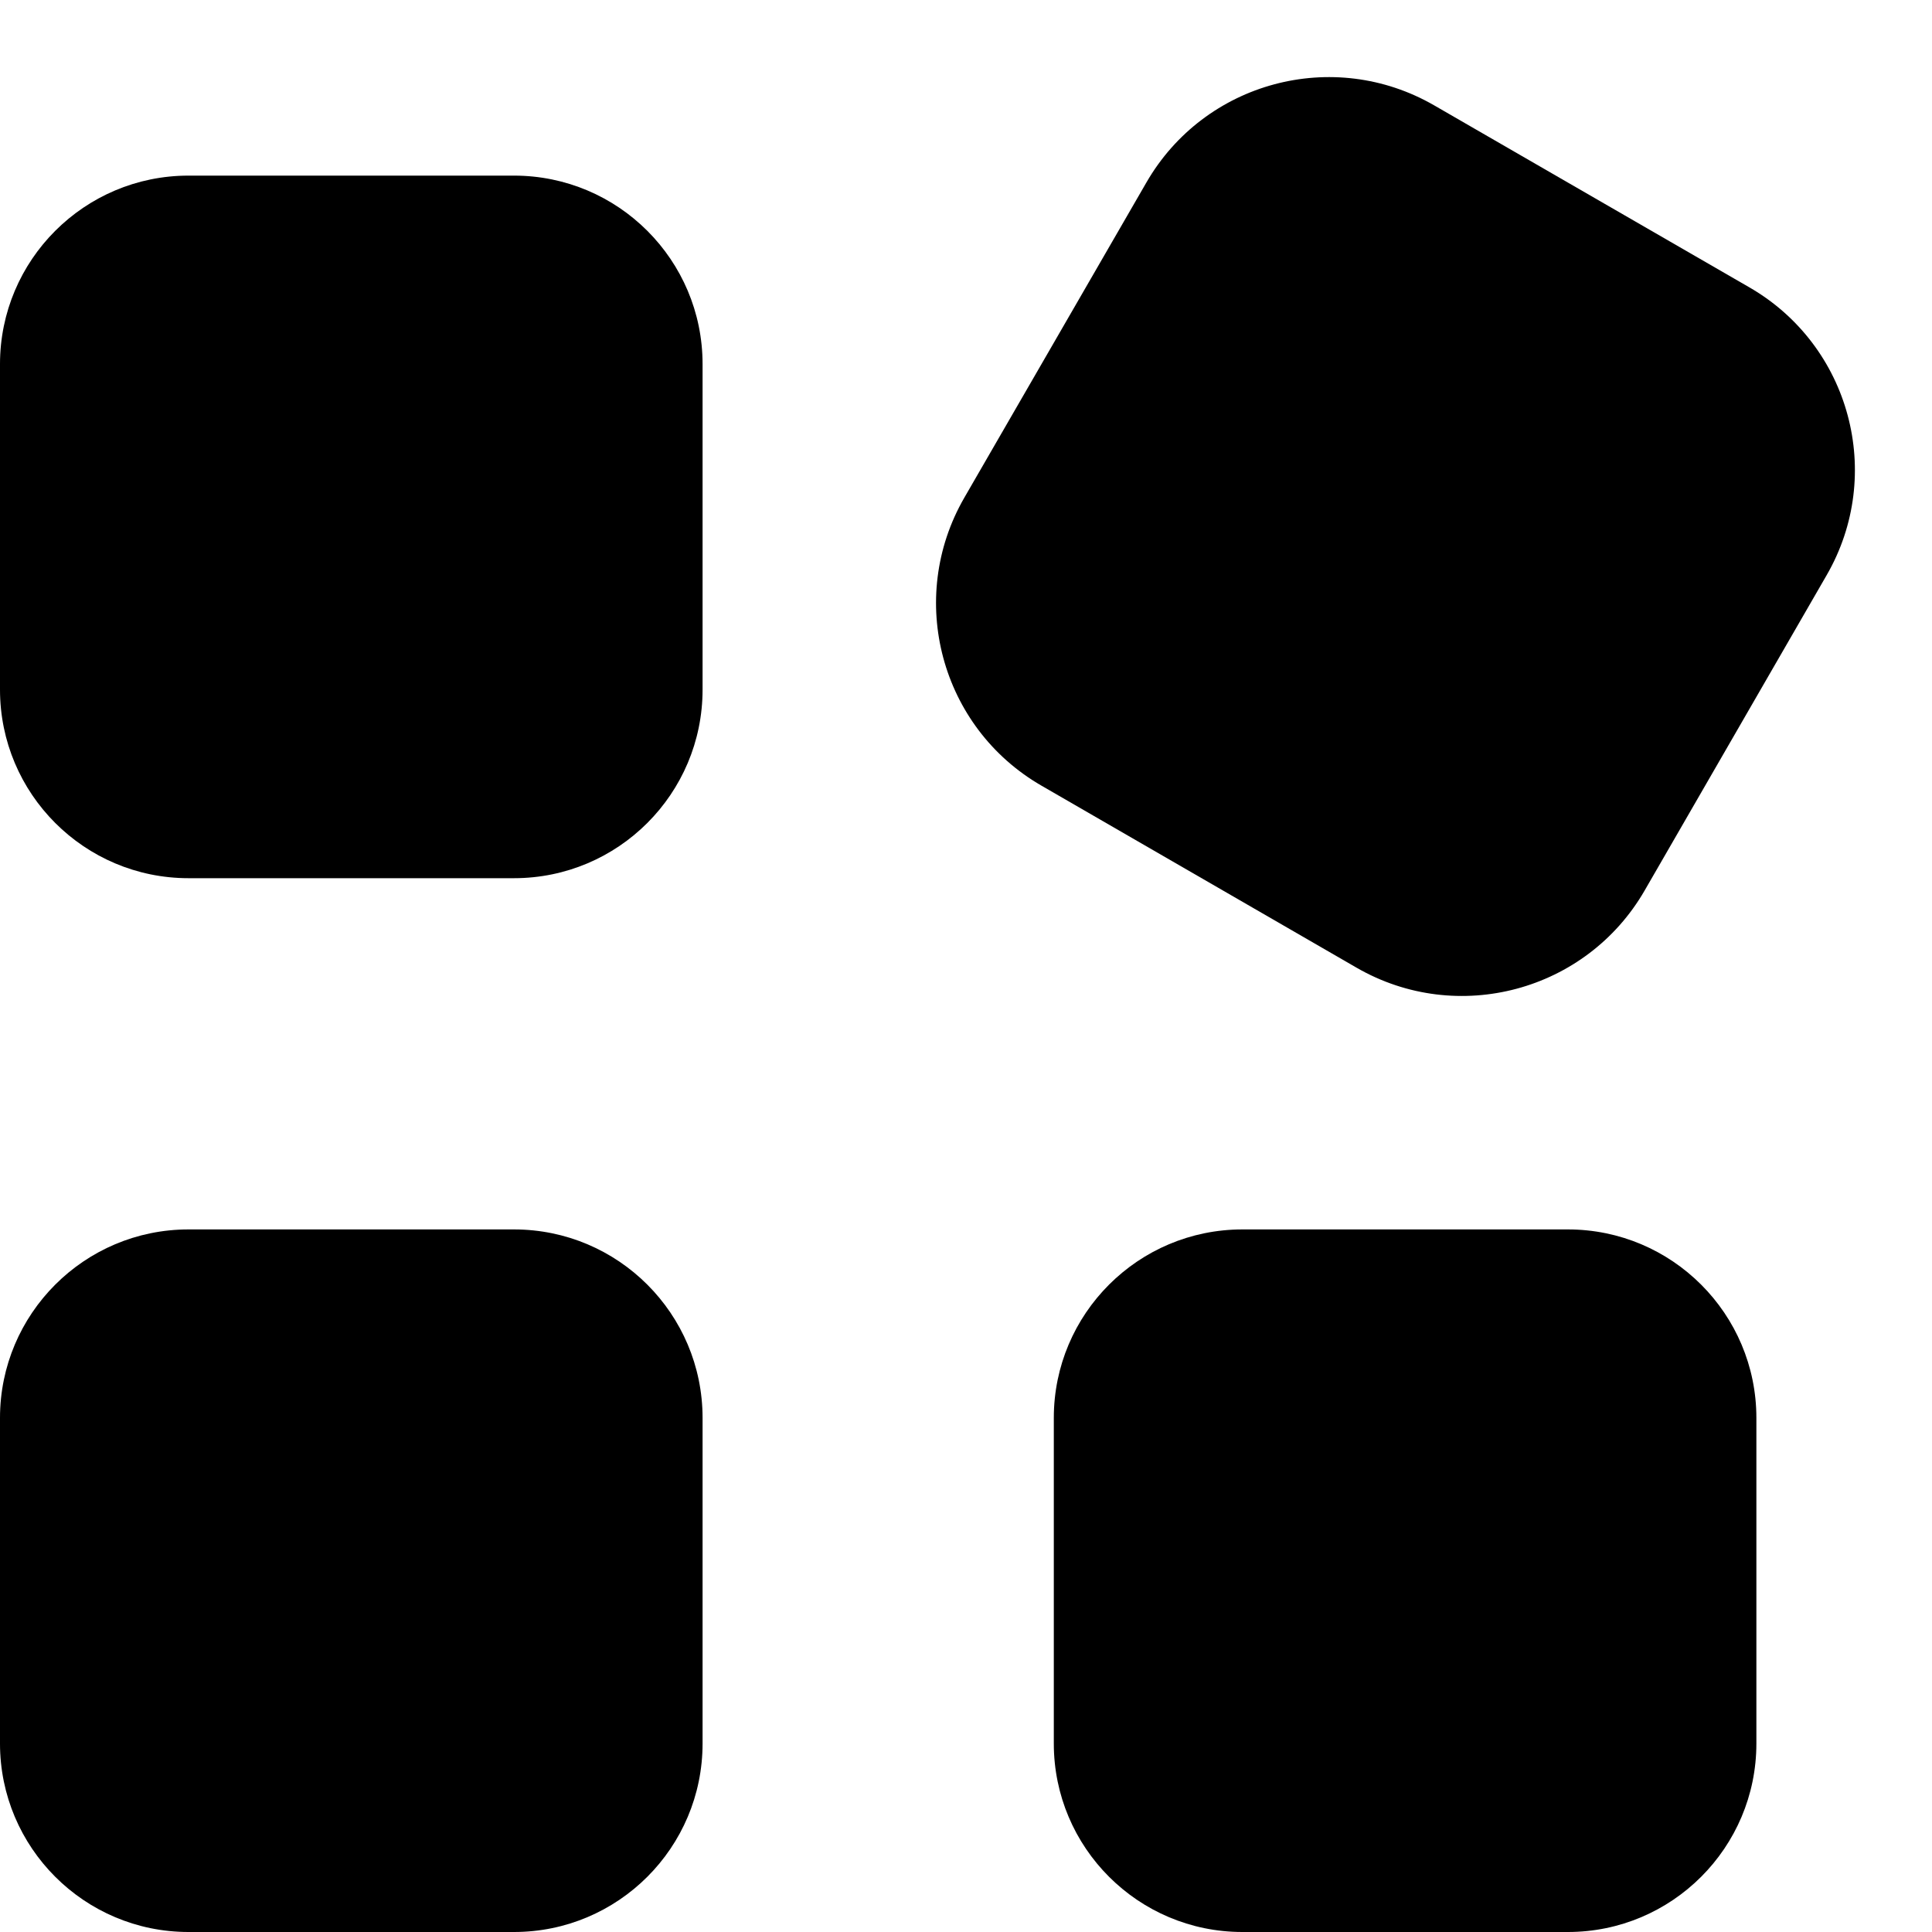 <svg width="20" height="20" viewBox="0 0 20 20" fill="none" xmlns="http://www.w3.org/2000/svg">
<path fillRule="evenodd" clipRule="evenodd" d="M5.321 2.794H1.951C1.412 2.794 0.976 3.231 0.976 3.769V7.139C0.976 7.678 1.412 8.115 1.951 8.115H5.321C5.86 8.115 6.297 7.678 6.297 7.139V3.769C6.297 3.231 5.86 2.794 5.321 2.794ZM1.951 1.818C0.874 1.818 0 2.692 0 3.769V7.139C0 8.217 0.874 9.091 1.951 9.091H5.321C6.399 9.091 7.273 8.217 7.273 7.139V3.769C7.273 2.692 6.399 1.818 5.321 1.818H1.951Z" fill="black"/>
<path fillRule="evenodd" clipRule="evenodd" d="M5.321 13.703H1.951C1.412 13.703 0.976 14.14 0.976 14.678V18.049C0.976 18.587 1.412 19.024 1.951 19.024H5.321C5.86 19.024 6.297 18.587 6.297 18.049V14.678C6.297 14.14 5.86 13.703 5.321 13.703ZM1.951 12.727C0.874 12.727 0 13.601 0 14.678V18.049C0 19.126 0.874 20 1.951 20H5.321C6.399 20 7.273 19.126 7.273 18.049V14.678C7.273 13.601 6.399 12.727 5.321 12.727H1.951Z" fill="black"/>
<path fillRule="evenodd" clipRule="evenodd" d="M14.847 1.091C13.803 0.488 12.469 0.846 11.867 1.89L9.982 5.153C9.38 6.197 9.738 7.531 10.781 8.133L14.044 10.018C15.088 10.62 16.422 10.262 17.025 9.219L18.909 5.955C19.512 4.912 19.154 3.578 18.11 2.975L14.847 1.091Z" fill="black"/>
<path fillRule="evenodd" clipRule="evenodd" d="M16.231 13.703H12.861C12.322 13.703 11.885 14.14 11.885 14.678V18.049C11.885 18.587 12.322 19.024 12.861 19.024H16.231C16.769 19.024 17.206 18.587 17.206 18.049V14.678C17.206 14.14 16.769 13.703 16.231 13.703ZM12.861 12.727C11.783 12.727 10.909 13.601 10.909 14.678V18.049C10.909 19.126 11.783 20 12.861 20H16.231C17.308 20 18.182 19.126 18.182 18.049V14.678C18.182 13.601 17.308 12.727 16.231 12.727H12.861Z" fill="black"/>
</svg>
